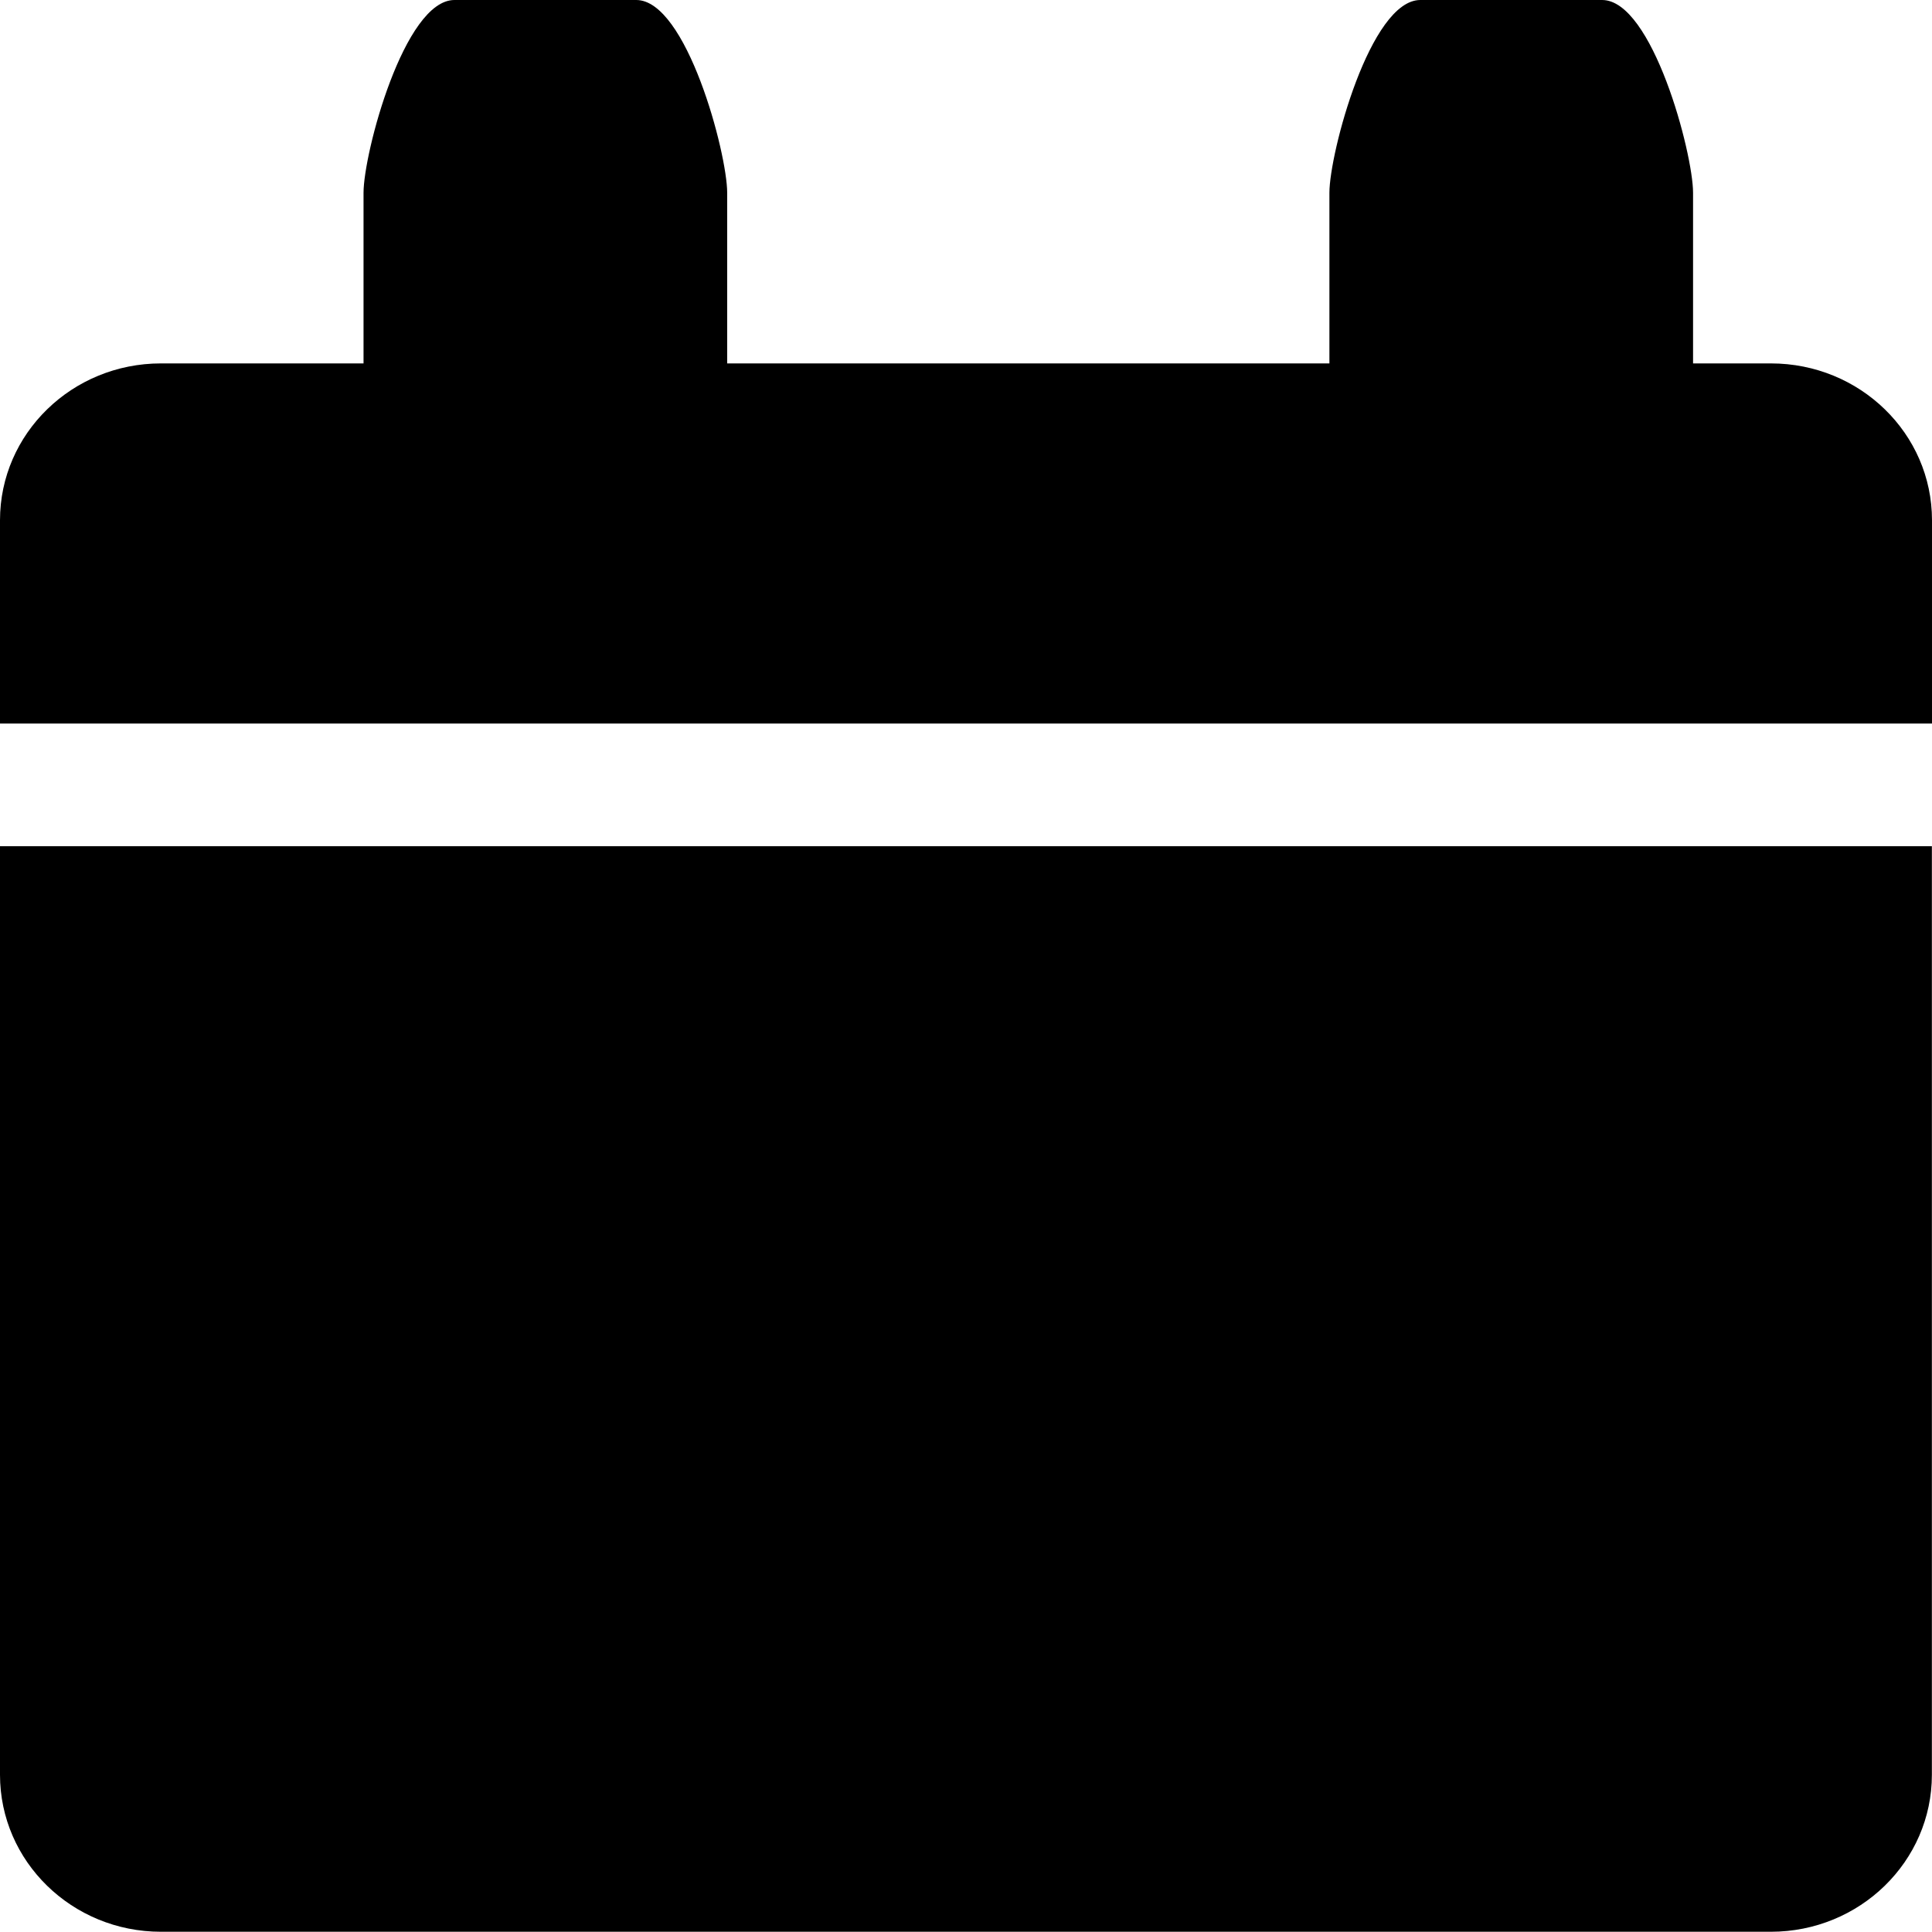 <svg xmlns="http://www.w3.org/2000/svg" viewBox="0 0 1024.128 1024"><path d="M0 383.488V275.776c0-45.952 38.208-83.136 85.312-83.136h107.392v-90.432C192.704 81.152 214.272 0 240.896 0h96.384c26.624 0 48.192 81.152 48.192 102.208v90.432h319.232v-90.432C704.704 81.152 726.336 0 752.896 0h96.384c26.624 0 48.192 81.152 48.192 102.208v90.432h41.28c47.168 0 85.376 37.184 85.376 83.136v107.776H0zm1024.064 65.088V940.8c0 45.952-38.208 83.2-85.376 83.2H85.312C38.208 1024 0 986.752 0 940.8V448.576h1024.064z"/></svg>
